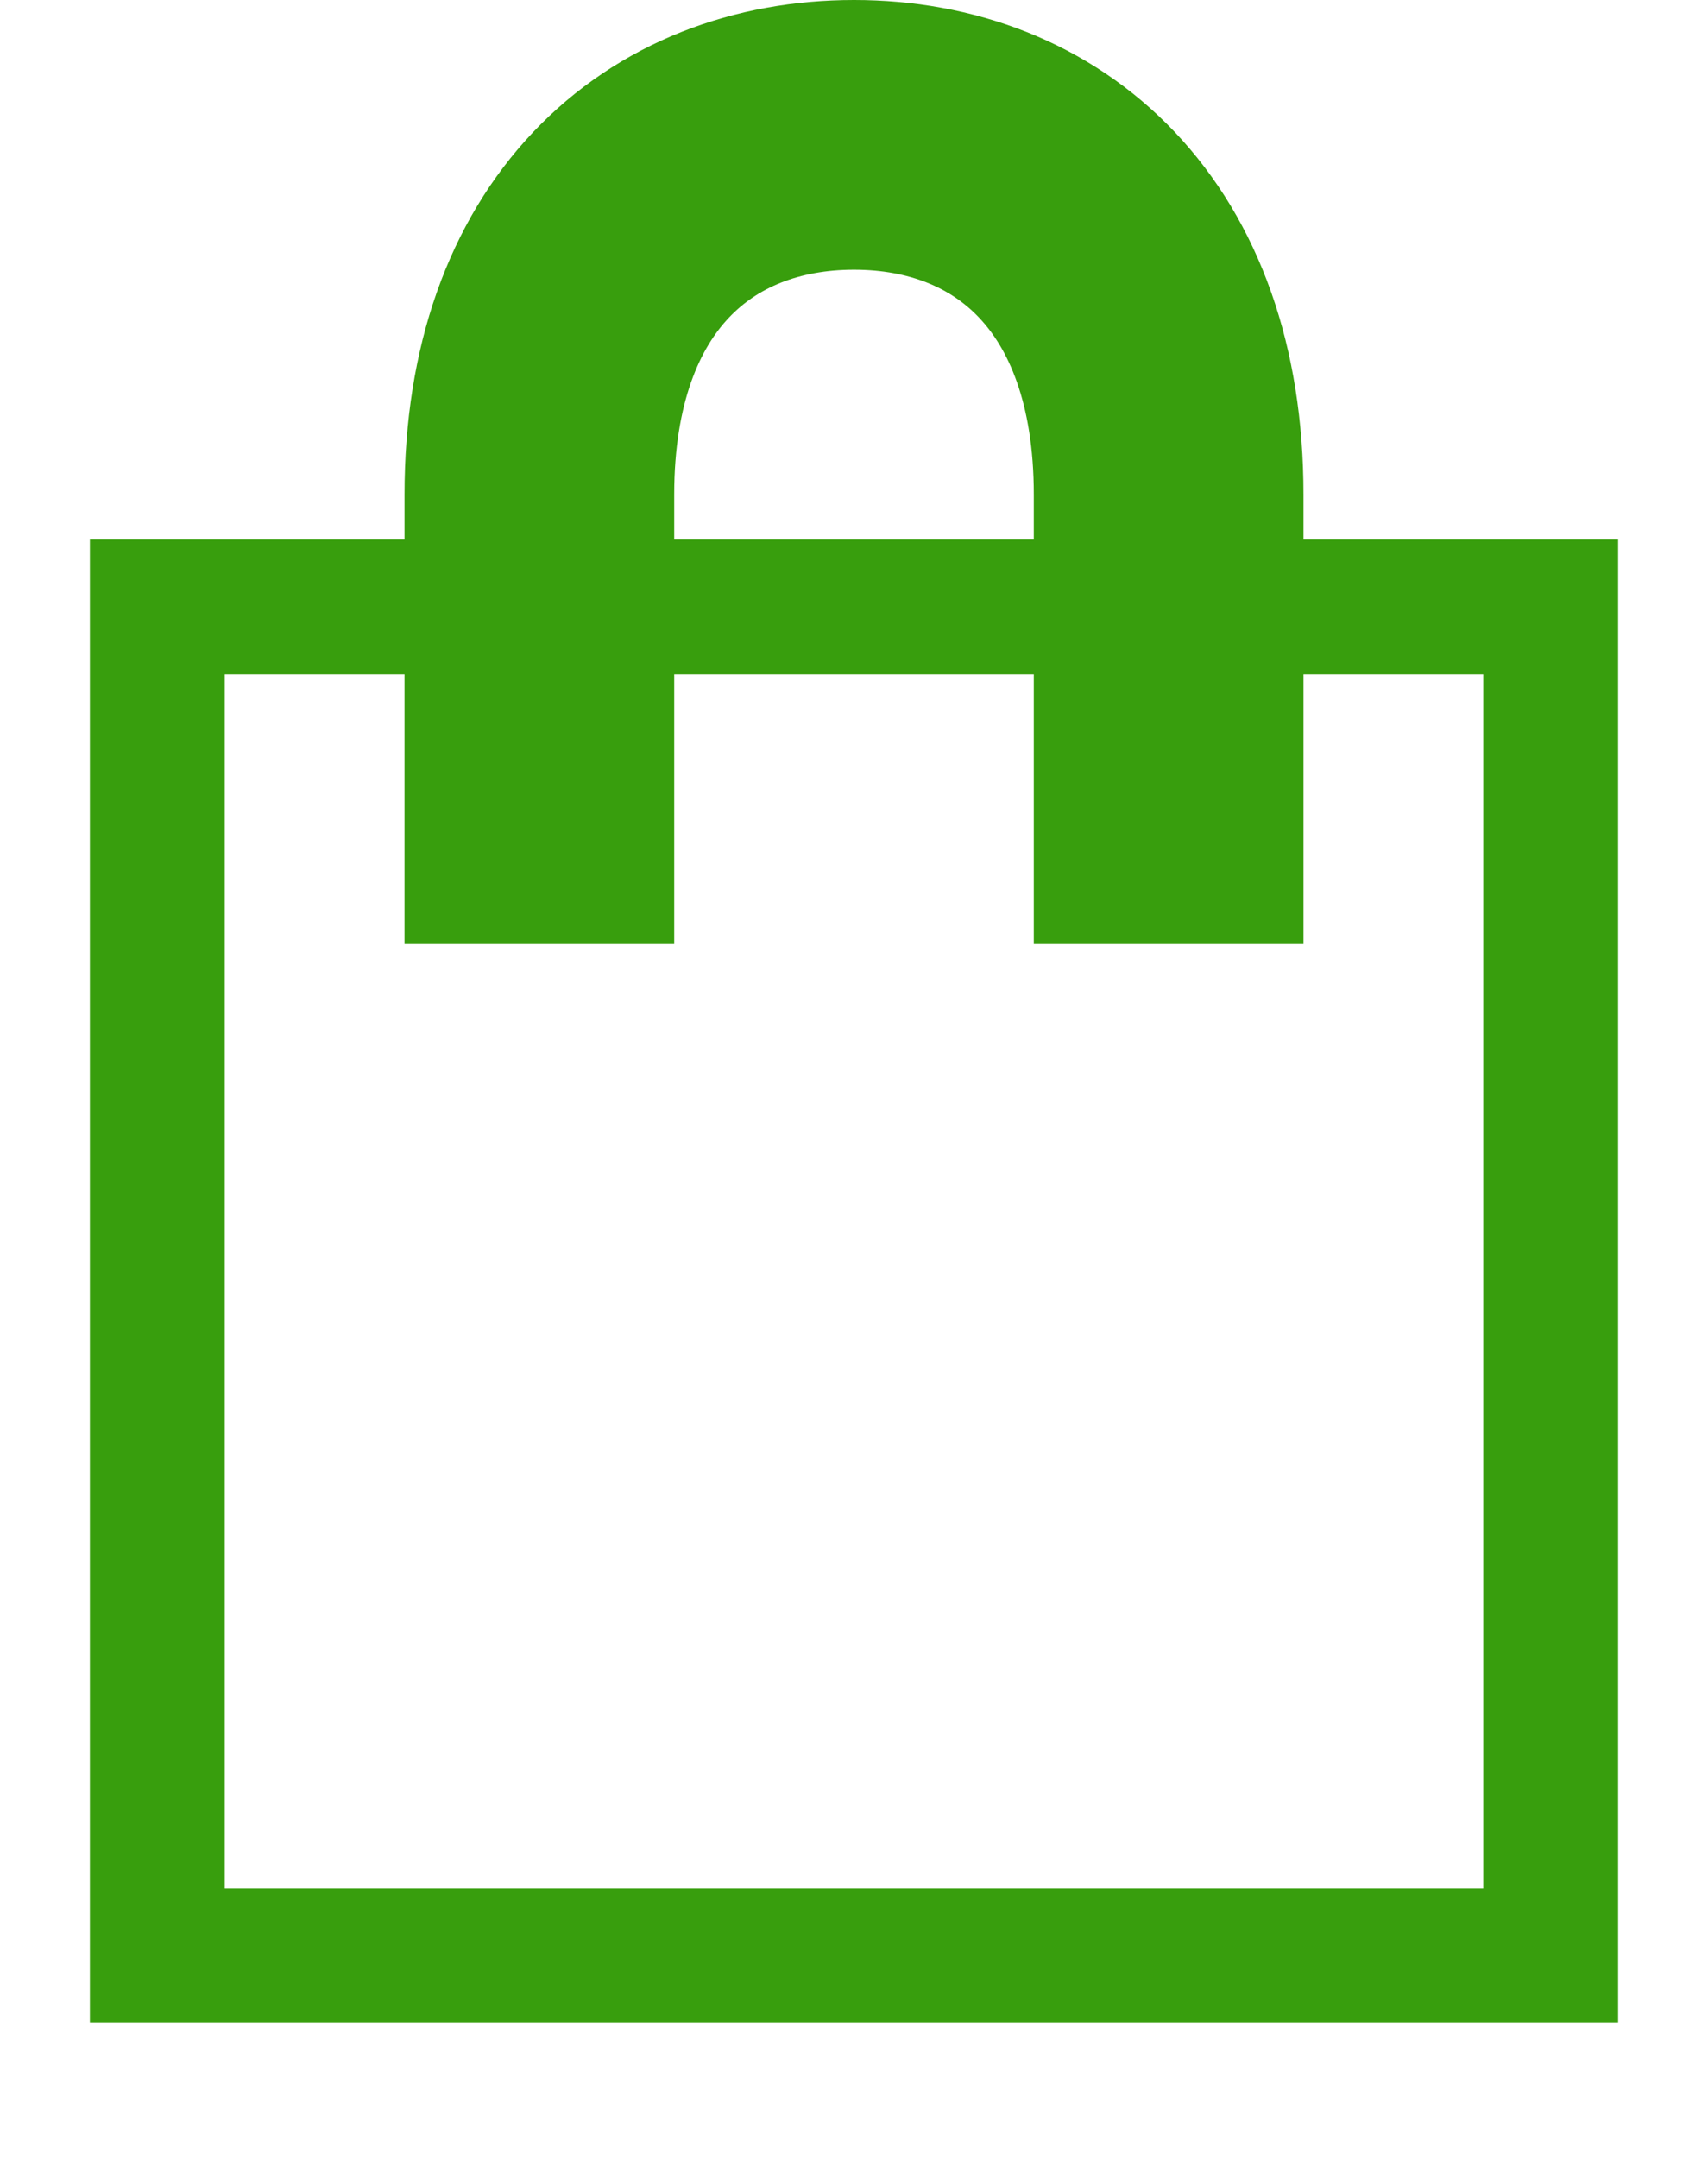 <svg aria-hidden="true" focusable="false" role="presentation" xmlns="http://www.w3.org/2000/svg" width="19" height="24" viewBox="0 0 19 24" fill="none">
<path d="M1.75 6.75H17.25V21.75H1.75V6.75Z" stroke="#389E0D" stroke-width="1.5"></path>
<path d="M13 10.5V5.5C13 2.833 11.444 1.5 9.5 1.5C7.556 1.5 6 2.833 6 5.5L6 10.5" stroke="#389E0D" stroke-width="3"></path>
</svg>